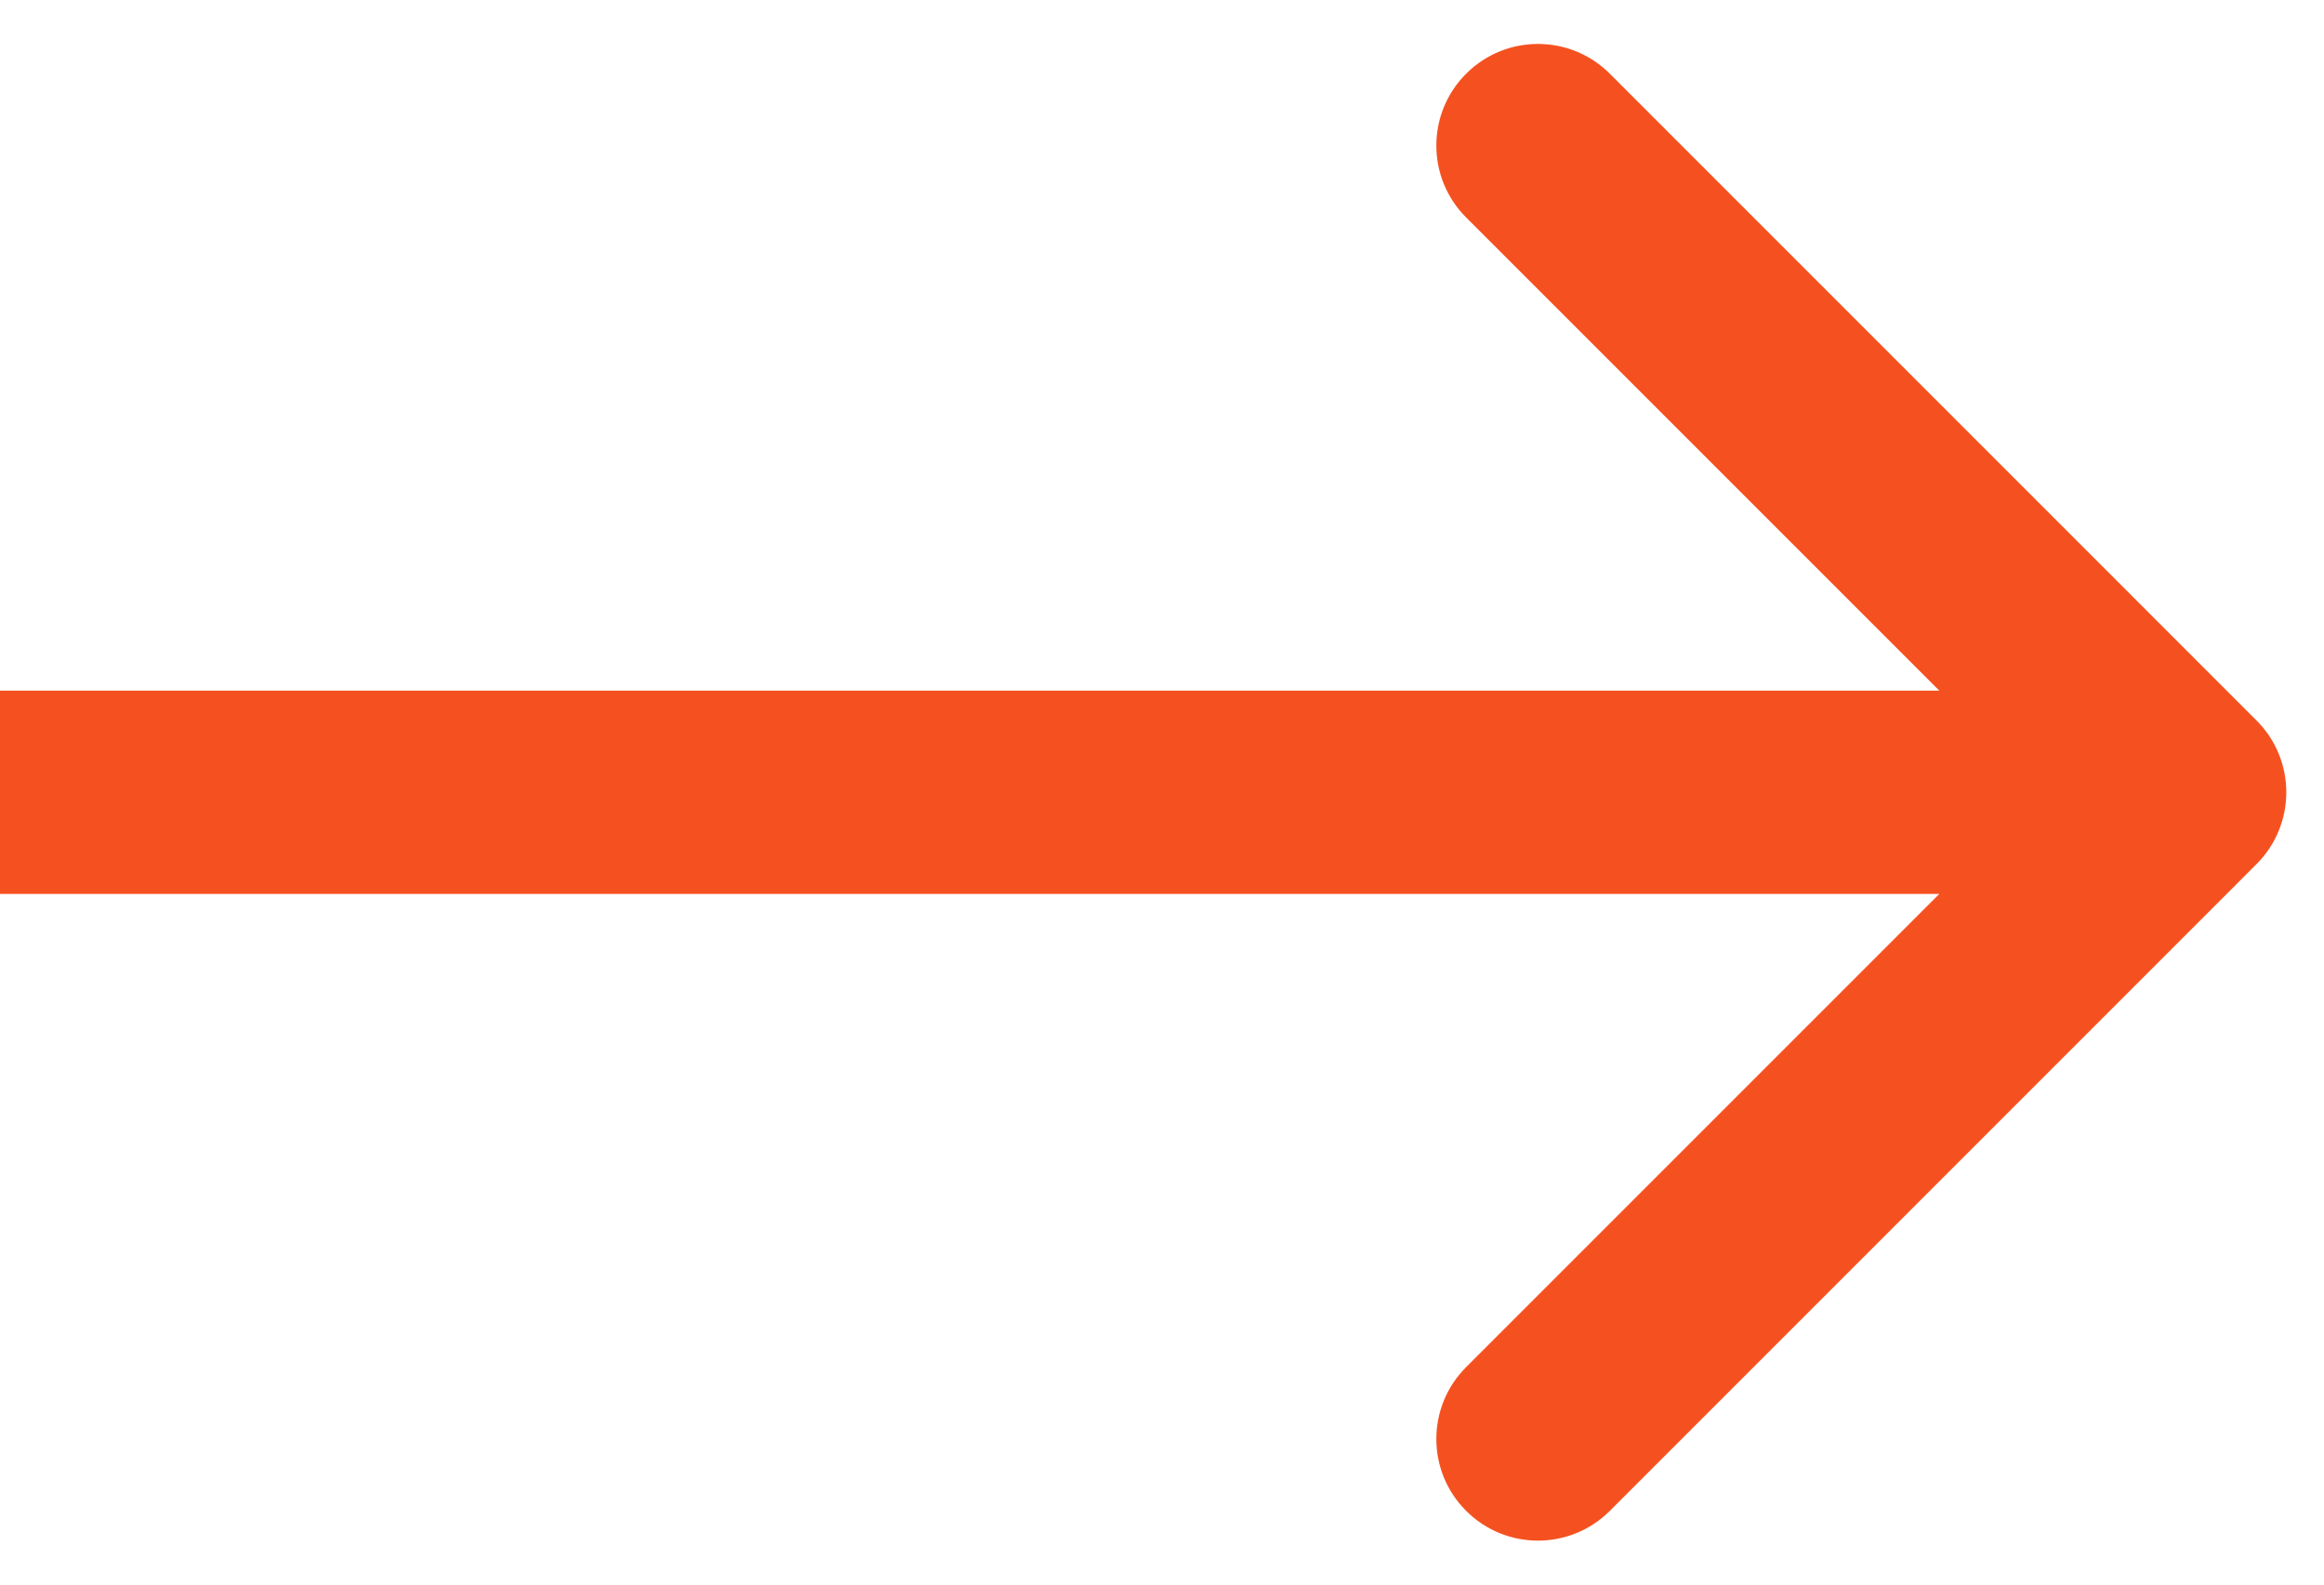 <svg width="176" height="120" viewBox="0 0 176 120" fill="none" xmlns="http://www.w3.org/2000/svg">
<path d="M42.722 1.36C43.474 0.609 43.474 -0.609 42.722 -1.36L30.479 -13.604C29.727 -14.356 28.509 -14.356 27.758 -13.604C27.006 -12.853 27.006 -11.635 27.758 -10.883L38.641 0L27.758 10.883C27.006 11.635 27.006 12.853 27.758 13.604C28.509 14.356 29.727 14.356 30.479 13.604L42.722 1.36ZM0 1.924H41.362V-1.924H0V1.924Z" transform="translate(0 60) scale(4)" fill="#F55120"/>
</svg>
